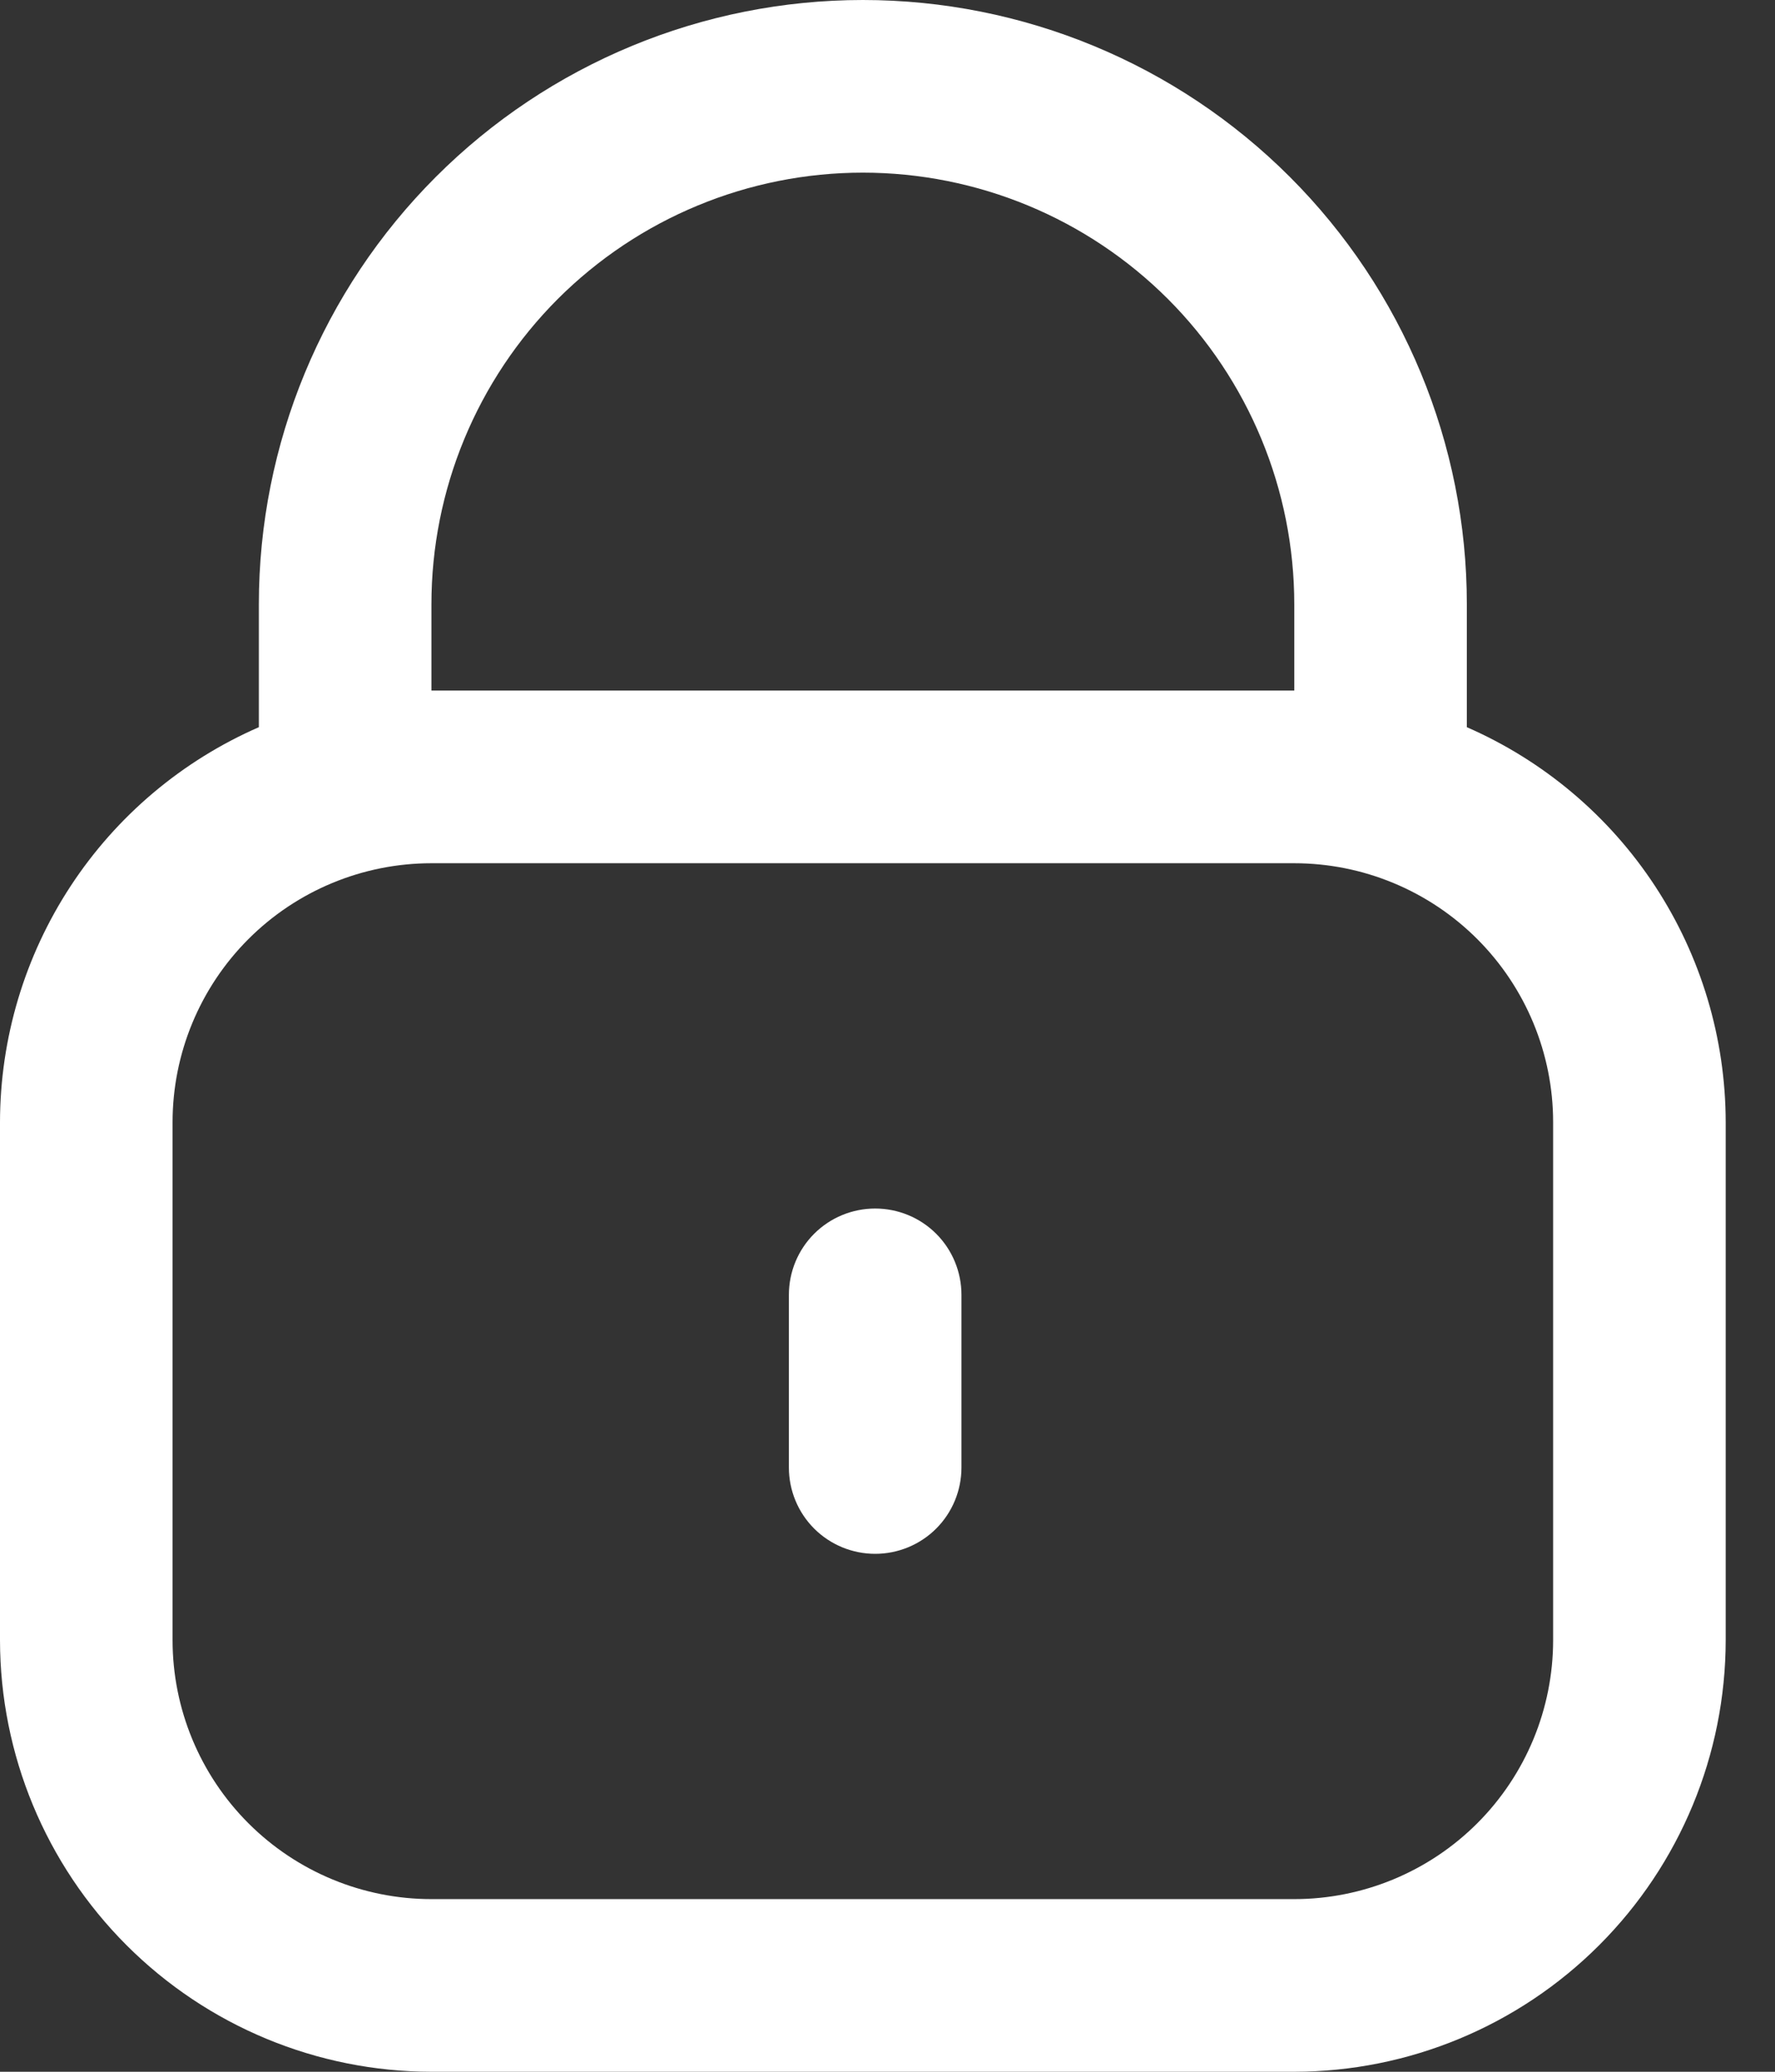 <svg width="18" height="21" viewBox="0 0 18 21" fill="none" xmlns="http://www.w3.org/2000/svg">
<rect x="0" y="0" width="18" height="21" fill="#333333" stroke="none"/>
<path d="M14.875 7.371V6.125C14.875 4.501 14.23 2.943 13.081 1.794C11.932 0.645 10.374 0 8.75 0C7.126 0 5.568 0.645 4.419 1.794C3.27 2.943 2.625 4.501 2.625 6.125V7.371C1.846 7.711 1.182 8.271 0.716 8.982C0.25 9.693 0.001 10.525 0 11.375V16.625C0.001 17.785 0.463 18.897 1.283 19.717C2.103 20.537 3.215 20.999 4.375 21H13.125C14.285 20.999 15.397 20.537 16.217 19.717C17.037 18.897 17.499 17.785 17.5 16.625V11.375C17.499 10.525 17.25 9.693 16.784 8.982C16.318 8.271 15.654 7.711 14.875 7.371V7.371ZM4.375 6.125C4.375 4.965 4.836 3.852 5.656 3.031C6.477 2.211 7.59 1.75 8.75 1.75C9.91 1.75 11.023 2.211 11.844 3.031C12.664 3.852 13.125 4.965 13.125 6.125V7H4.375V6.125ZM15.75 16.625C15.75 17.321 15.473 17.989 14.981 18.481C14.489 18.973 13.821 19.25 13.125 19.25H4.375C3.679 19.25 3.011 18.973 2.519 18.481C2.027 17.989 1.75 17.321 1.75 16.625V11.375C1.75 10.679 2.027 10.011 2.519 9.519C3.011 9.027 3.679 8.75 4.375 8.75H13.125C13.821 8.75 14.489 9.027 14.981 9.519C15.473 10.011 15.75 10.679 15.75 11.375V16.625Z" fill="white"/>
<path d="M8.875 12.25C8.643 12.25 8.42 12.342 8.256 12.506C8.092 12.67 8 12.893 8 13.125V14.875C8 15.107 8.092 15.33 8.256 15.494C8.42 15.658 8.643 15.75 8.875 15.75C9.107 15.75 9.33 15.658 9.494 15.494C9.658 15.33 9.75 15.107 9.75 14.875V13.125C9.75 12.893 9.658 12.67 9.494 12.506C9.33 12.342 9.107 12.25 8.875 12.25Z" fill="white"/>
</svg>
